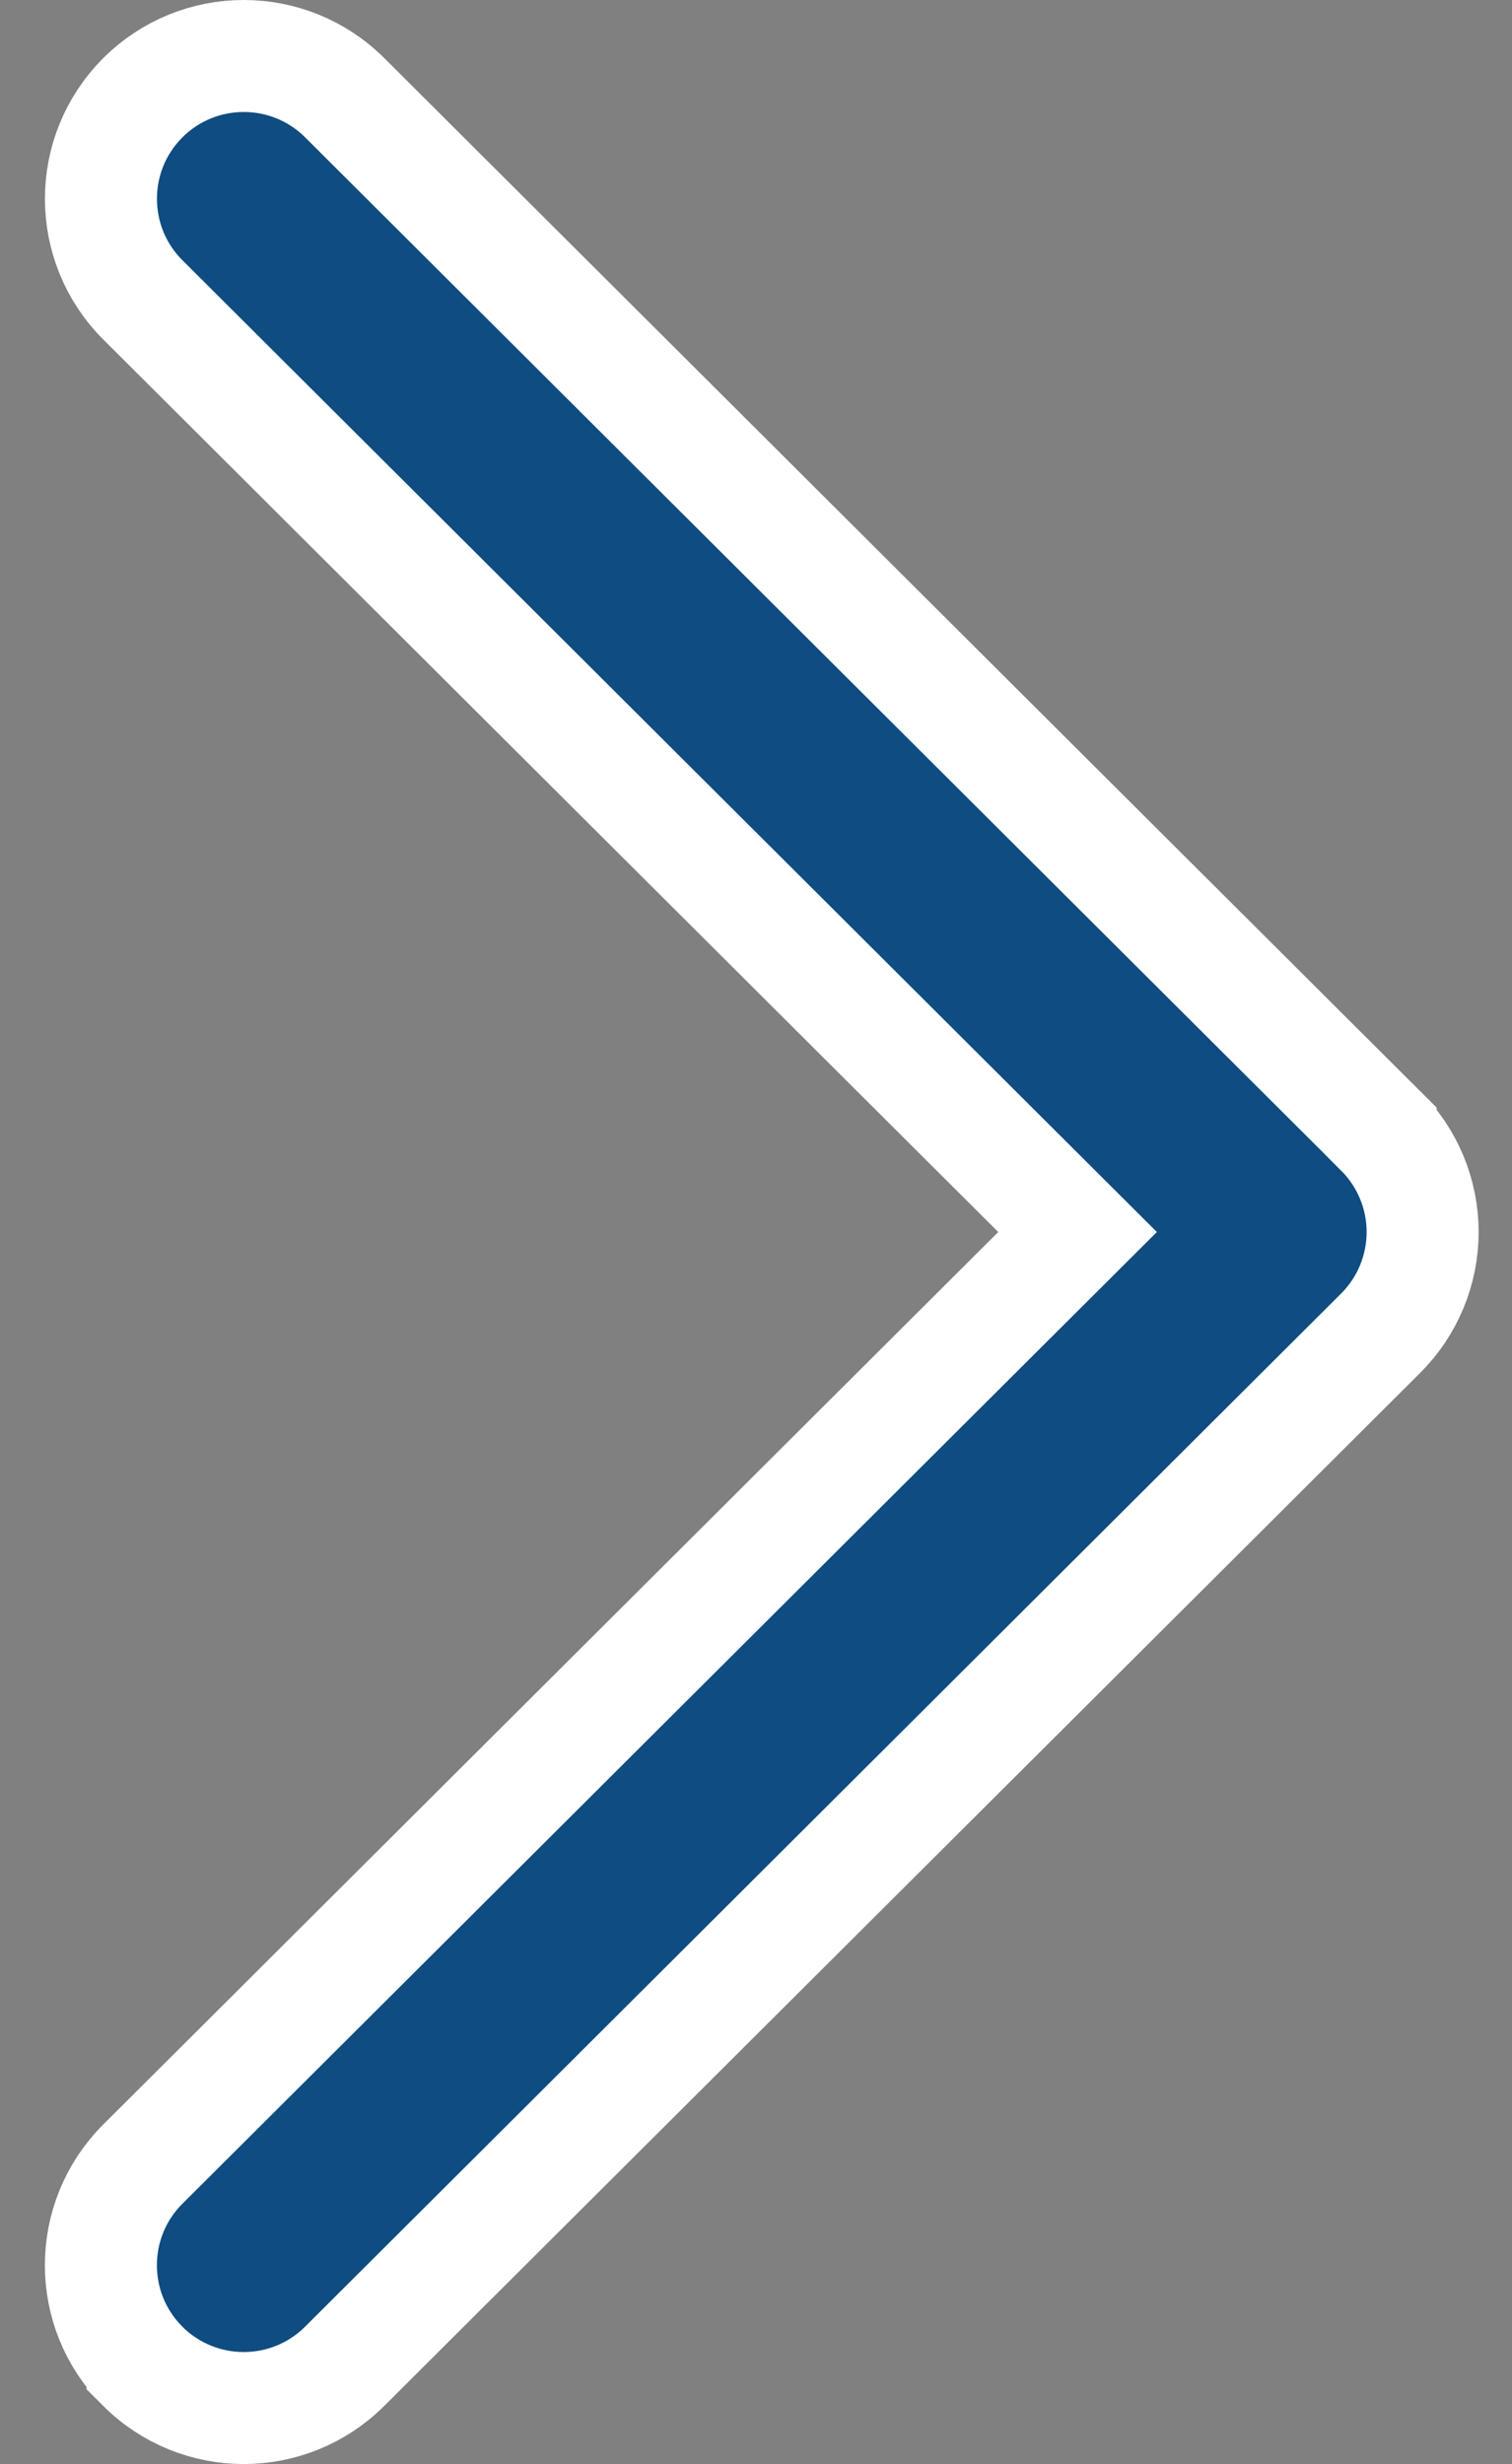 <svg width="27" height="44" viewBox="0 0 27 44" fill="none" xmlns="http://www.w3.org/2000/svg">
<rect x="0" y="0" width="27" height="44" fill="#808080" stroke="none"/>
<path d="M24.655 20.195L24.655 20.194L6.154 1.744L6.154 1.744C5.156 0.75 3.542 0.752 2.547 1.749L2.547 1.749C1.552 2.747 1.555 4.362 2.552 5.356L2.552 5.356L19.242 22L2.551 38.644L2.551 38.644C1.554 39.638 1.551 41.253 2.546 42.25L2.546 42.251C3.045 42.75 3.7 43 4.352 43C5.003 43 5.656 42.751 6.153 42.256L6.154 42.255L24.654 23.807C25.135 23.328 25.404 22.677 25.404 22C25.404 21.322 25.134 20.673 24.655 20.195Z" fill="#0F4C81" stroke="white" stroke-width="2"/>
</svg>
